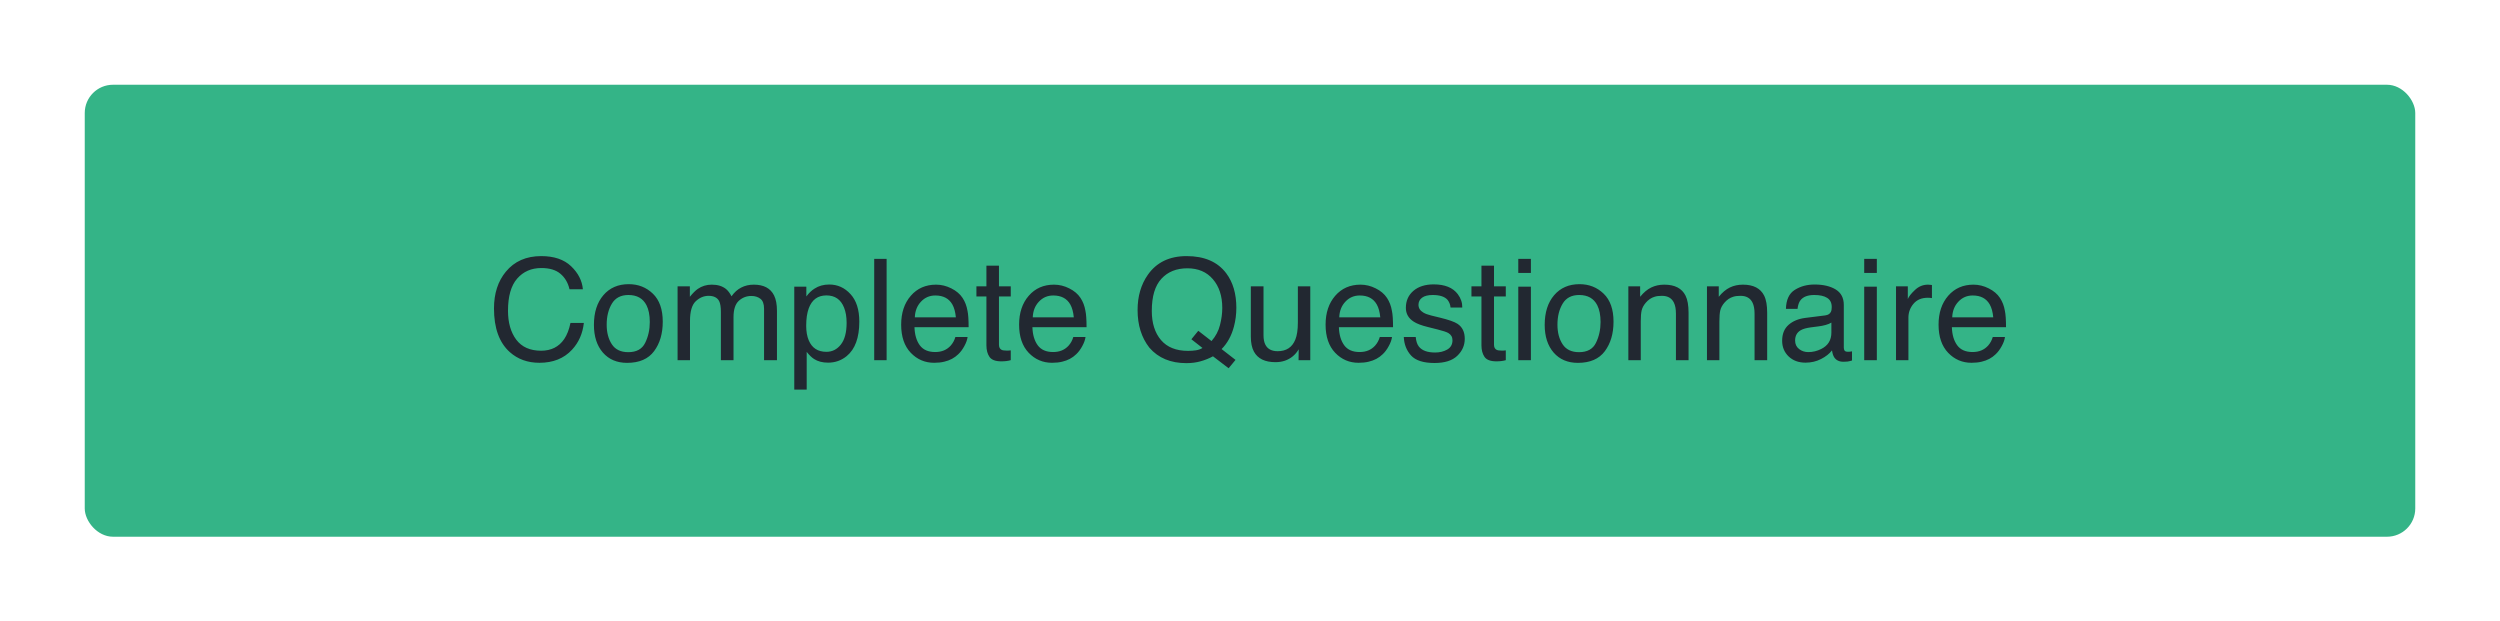 <svg width="354" height="88" viewBox="0 0 354 88" fill="none" xmlns="http://www.w3.org/2000/svg">
<g filter="url(#filter0_d)">
<rect x="12" y="6" width="330" height="64" rx="4" fill="#34B487"/>
<path d="M76.639 30.264C78.455 30.264 79.865 30.742 80.867 31.699C81.87 32.656 82.426 33.743 82.537 34.961H80.643C80.428 34.036 79.998 33.304 79.353 32.764C78.716 32.223 77.817 31.953 76.658 31.953C75.245 31.953 74.103 32.451 73.231 33.447C72.365 34.437 71.932 35.957 71.932 38.008C71.932 39.688 72.322 41.051 73.103 42.1C73.891 43.141 75.063 43.662 76.619 43.662C78.051 43.662 79.142 43.112 79.891 42.012C80.288 41.432 80.584 40.671 80.779 39.727H82.674C82.505 41.237 81.945 42.503 80.994 43.525C79.855 44.756 78.318 45.371 76.385 45.371C74.718 45.371 73.318 44.867 72.186 43.857C70.695 42.523 69.949 40.462 69.949 37.676C69.949 35.56 70.509 33.825 71.629 32.471C72.84 30.999 74.51 30.264 76.639 30.264ZM88.963 43.867C90.128 43.867 90.926 43.428 91.356 42.549C91.792 41.663 92.01 40.68 92.01 39.6C92.01 38.623 91.853 37.829 91.541 37.217C91.046 36.253 90.193 35.772 88.982 35.772C87.908 35.772 87.127 36.182 86.639 37.002C86.15 37.822 85.906 38.812 85.906 39.971C85.906 41.084 86.15 42.012 86.639 42.754C87.127 43.496 87.902 43.867 88.963 43.867ZM89.031 34.238C90.379 34.238 91.518 34.688 92.449 35.586C93.38 36.484 93.846 37.806 93.846 39.551C93.846 41.237 93.436 42.63 92.615 43.73C91.795 44.831 90.522 45.381 88.797 45.381C87.358 45.381 86.216 44.896 85.369 43.926C84.523 42.949 84.1 41.641 84.1 40C84.1 38.242 84.546 36.842 85.438 35.801C86.329 34.759 87.527 34.238 89.031 34.238ZM95.945 34.541H97.684V36.025C98.1 35.511 98.478 35.137 98.816 34.902C99.396 34.505 100.053 34.307 100.789 34.307C101.622 34.307 102.293 34.512 102.801 34.922C103.087 35.156 103.348 35.501 103.582 35.957C103.973 35.397 104.432 34.984 104.959 34.717C105.486 34.443 106.079 34.307 106.736 34.307C108.143 34.307 109.1 34.815 109.607 35.83C109.881 36.377 110.018 37.113 110.018 38.037V45H108.191V37.734C108.191 37.038 108.016 36.559 107.664 36.299C107.319 36.038 106.896 35.908 106.395 35.908C105.704 35.908 105.109 36.139 104.607 36.602C104.113 37.064 103.865 37.835 103.865 38.916V45H102.078V38.174C102.078 37.464 101.993 36.947 101.824 36.621C101.557 36.133 101.059 35.889 100.33 35.889C99.666 35.889 99.061 36.146 98.514 36.66C97.973 37.175 97.703 38.105 97.703 39.453V45H95.945V34.541ZM117.02 43.818C117.84 43.818 118.52 43.477 119.061 42.793C119.607 42.103 119.881 41.074 119.881 39.707C119.881 38.874 119.76 38.158 119.52 37.559C119.064 36.406 118.23 35.83 117.02 35.83C115.802 35.83 114.969 36.439 114.52 37.656C114.279 38.307 114.158 39.134 114.158 40.137C114.158 40.944 114.279 41.631 114.52 42.197C114.975 43.278 115.809 43.818 117.02 43.818ZM112.469 34.59H114.178V35.977C114.529 35.501 114.913 35.133 115.33 34.873C115.923 34.482 116.619 34.287 117.42 34.287C118.605 34.287 119.611 34.743 120.438 35.654C121.264 36.559 121.678 37.855 121.678 39.541C121.678 41.82 121.082 43.447 119.891 44.424C119.135 45.042 118.257 45.352 117.254 45.352C116.466 45.352 115.805 45.179 115.271 44.834C114.959 44.639 114.611 44.303 114.227 43.828V49.17H112.469V34.59ZM123.787 30.654H125.545V45H123.787V30.654ZM132.547 34.307C133.289 34.307 134.008 34.482 134.705 34.834C135.402 35.179 135.932 35.628 136.297 36.182C136.648 36.709 136.883 37.324 137 38.027C137.104 38.509 137.156 39.277 137.156 40.332H129.49C129.523 41.393 129.773 42.246 130.242 42.891C130.711 43.529 131.437 43.848 132.42 43.848C133.338 43.848 134.07 43.545 134.617 42.94C134.93 42.588 135.151 42.181 135.281 41.719H137.01C136.964 42.103 136.811 42.533 136.551 43.008C136.297 43.477 136.01 43.861 135.691 44.16C135.158 44.681 134.497 45.033 133.709 45.215C133.286 45.319 132.807 45.371 132.273 45.371C130.971 45.371 129.868 44.899 128.963 43.955C128.058 43.005 127.605 41.676 127.605 39.971C127.605 38.291 128.061 36.927 128.973 35.879C129.884 34.831 131.076 34.307 132.547 34.307ZM135.35 38.935C135.278 38.174 135.112 37.565 134.852 37.109C134.37 36.263 133.566 35.84 132.439 35.84C131.632 35.84 130.955 36.133 130.408 36.719C129.861 37.298 129.572 38.037 129.539 38.935H135.35ZM139.676 31.621H141.453V34.541H143.123V35.977H141.453V42.803C141.453 43.167 141.577 43.411 141.824 43.535C141.961 43.607 142.189 43.643 142.508 43.643C142.592 43.643 142.684 43.643 142.781 43.643C142.879 43.636 142.993 43.626 143.123 43.613V45C142.921 45.059 142.71 45.101 142.488 45.127C142.273 45.153 142.039 45.166 141.785 45.166C140.965 45.166 140.408 44.958 140.115 44.541C139.822 44.118 139.676 43.571 139.676 42.9V35.977H138.26V34.541H139.676V31.621ZM149.246 34.307C149.988 34.307 150.708 34.482 151.404 34.834C152.101 35.179 152.632 35.628 152.996 36.182C153.348 36.709 153.582 37.324 153.699 38.027C153.803 38.509 153.855 39.277 153.855 40.332H146.189C146.222 41.393 146.473 42.246 146.941 42.891C147.41 43.529 148.136 43.848 149.119 43.848C150.037 43.848 150.77 43.545 151.316 42.94C151.629 42.588 151.85 42.181 151.98 41.719H153.709C153.663 42.103 153.51 42.533 153.25 43.008C152.996 43.477 152.71 43.861 152.391 44.16C151.857 44.681 151.196 45.033 150.408 45.215C149.985 45.319 149.507 45.371 148.973 45.371C147.671 45.371 146.567 44.899 145.662 43.955C144.757 43.005 144.305 41.676 144.305 39.971C144.305 38.291 144.76 36.927 145.672 35.879C146.583 34.831 147.775 34.307 149.246 34.307ZM152.049 38.935C151.977 38.174 151.811 37.565 151.551 37.109C151.069 36.263 150.265 35.84 149.139 35.84C148.331 35.84 147.654 36.133 147.107 36.719C146.561 37.298 146.271 38.037 146.238 38.935H152.049ZM174.949 44.961L173.973 46.143L171.756 44.453C171.222 44.746 170.643 44.98 170.018 45.156C169.399 45.332 168.722 45.42 167.986 45.42C165.76 45.42 164.015 44.691 162.752 43.232C161.639 41.813 161.082 40.036 161.082 37.9C161.082 35.96 161.564 34.3 162.527 32.92C163.764 31.149 165.594 30.264 168.016 30.264C170.548 30.264 172.423 31.078 173.641 32.705C174.591 33.975 175.066 35.599 175.066 37.578C175.066 38.503 174.952 39.391 174.725 40.244C174.38 41.546 173.797 42.607 172.977 43.428L174.949 44.961ZM168.221 43.682C168.624 43.682 169.002 43.656 169.354 43.603C169.705 43.545 170.011 43.434 170.271 43.272L168.699 42.041L169.676 40.84L171.551 42.295C172.143 41.618 172.544 40.859 172.752 40.02C172.967 39.18 173.074 38.376 173.074 37.607C173.074 35.921 172.632 34.564 171.746 33.535C170.867 32.507 169.663 31.992 168.133 31.992C166.583 31.992 165.356 32.487 164.451 33.477C163.546 34.46 163.094 35.977 163.094 38.027C163.094 39.753 163.527 41.126 164.393 42.148C165.265 43.171 166.541 43.682 168.221 43.682ZM178.914 34.541V41.484C178.914 42.018 178.999 42.454 179.168 42.793C179.48 43.418 180.063 43.73 180.916 43.73C182.14 43.73 182.973 43.184 183.416 42.09C183.657 41.504 183.777 40.7 183.777 39.678V34.541H185.535V45H183.875L183.895 43.457C183.667 43.854 183.383 44.19 183.045 44.463C182.374 45.01 181.561 45.283 180.604 45.283C179.113 45.283 178.097 44.785 177.557 43.789C177.264 43.255 177.117 42.542 177.117 41.65V34.541H178.914ZM192.645 34.307C193.387 34.307 194.106 34.482 194.803 34.834C195.499 35.179 196.03 35.628 196.395 36.182C196.746 36.709 196.98 37.324 197.098 38.027C197.202 38.509 197.254 39.277 197.254 40.332H189.588C189.62 41.393 189.871 42.246 190.34 42.891C190.809 43.529 191.535 43.848 192.518 43.848C193.436 43.848 194.168 43.545 194.715 42.94C195.027 42.588 195.249 42.181 195.379 41.719H197.107C197.062 42.103 196.909 42.533 196.648 43.008C196.395 43.477 196.108 43.861 195.789 44.16C195.255 44.681 194.594 45.033 193.807 45.215C193.383 45.319 192.905 45.371 192.371 45.371C191.069 45.371 189.965 44.899 189.061 43.955C188.156 43.005 187.703 41.676 187.703 39.971C187.703 38.291 188.159 36.927 189.07 35.879C189.982 34.831 191.173 34.307 192.645 34.307ZM195.447 38.935C195.376 38.174 195.21 37.565 194.949 37.109C194.467 36.263 193.663 35.84 192.537 35.84C191.73 35.84 191.053 36.133 190.506 36.719C189.959 37.298 189.669 38.037 189.637 38.935H195.447ZM200.467 41.719C200.519 42.305 200.665 42.754 200.906 43.066C201.349 43.633 202.117 43.916 203.211 43.916C203.862 43.916 204.435 43.776 204.93 43.496C205.424 43.21 205.672 42.77 205.672 42.178C205.672 41.728 205.473 41.387 205.076 41.152C204.822 41.009 204.321 40.843 203.572 40.654L202.176 40.303C201.284 40.081 200.626 39.834 200.203 39.56C199.448 39.085 199.07 38.428 199.07 37.588C199.07 36.598 199.425 35.797 200.135 35.185C200.851 34.574 201.811 34.268 203.016 34.268C204.591 34.268 205.727 34.73 206.424 35.654C206.86 36.24 207.072 36.872 207.059 37.549H205.398C205.366 37.152 205.226 36.79 204.979 36.465C204.575 36.003 203.875 35.772 202.879 35.772C202.215 35.772 201.71 35.898 201.365 36.152C201.027 36.406 200.857 36.742 200.857 37.158C200.857 37.614 201.082 37.978 201.531 38.252C201.792 38.415 202.176 38.558 202.684 38.682L203.846 38.965C205.109 39.271 205.955 39.567 206.385 39.853C207.068 40.303 207.41 41.009 207.41 41.973C207.41 42.904 207.055 43.708 206.346 44.385C205.643 45.062 204.568 45.4 203.123 45.4C201.567 45.4 200.464 45.049 199.812 44.346C199.168 43.636 198.823 42.76 198.777 41.719H200.467ZM209.773 31.621H211.551V34.541H213.221V35.977H211.551V42.803C211.551 43.167 211.674 43.411 211.922 43.535C212.059 43.607 212.286 43.643 212.605 43.643C212.69 43.643 212.781 43.643 212.879 43.643C212.977 43.636 213.09 43.626 213.221 43.613V45C213.019 45.059 212.807 45.101 212.586 45.127C212.371 45.153 212.137 45.166 211.883 45.166C211.062 45.166 210.506 44.958 210.213 44.541C209.92 44.118 209.773 43.571 209.773 42.9V35.977H208.357V34.541H209.773V31.621ZM214.988 34.59H216.775V45H214.988V34.59ZM214.988 30.654H216.775V32.647H214.988V30.654ZM223.592 43.867C224.757 43.867 225.555 43.428 225.984 42.549C226.421 41.663 226.639 40.68 226.639 39.6C226.639 38.623 226.482 37.829 226.17 37.217C225.675 36.253 224.822 35.772 223.611 35.772C222.537 35.772 221.756 36.182 221.268 37.002C220.779 37.822 220.535 38.812 220.535 39.971C220.535 41.084 220.779 42.012 221.268 42.754C221.756 43.496 222.531 43.867 223.592 43.867ZM223.66 34.238C225.008 34.238 226.147 34.688 227.078 35.586C228.009 36.484 228.475 37.806 228.475 39.551C228.475 41.237 228.064 42.63 227.244 43.73C226.424 44.831 225.151 45.381 223.426 45.381C221.987 45.381 220.844 44.896 219.998 43.926C219.152 42.949 218.729 41.641 218.729 40C218.729 38.242 219.174 36.842 220.066 35.801C220.958 34.759 222.156 34.238 223.66 34.238ZM230.574 34.541H232.244V36.025C232.739 35.413 233.263 34.974 233.816 34.707C234.37 34.44 234.985 34.307 235.662 34.307C237.146 34.307 238.149 34.824 238.67 35.859C238.956 36.426 239.1 37.236 239.1 38.291V45H237.312V38.408C237.312 37.77 237.218 37.256 237.029 36.865C236.717 36.214 236.15 35.889 235.33 35.889C234.913 35.889 234.572 35.931 234.305 36.016C233.823 36.159 233.4 36.445 233.035 36.875C232.742 37.22 232.55 37.578 232.459 37.949C232.374 38.314 232.332 38.838 232.332 39.522V45H230.574V34.541ZM241.707 34.541H243.377V36.025C243.872 35.413 244.396 34.974 244.949 34.707C245.503 34.44 246.118 34.307 246.795 34.307C248.279 34.307 249.282 34.824 249.803 35.859C250.089 36.426 250.232 37.236 250.232 38.291V45H248.445V38.408C248.445 37.77 248.351 37.256 248.162 36.865C247.85 36.214 247.283 35.889 246.463 35.889C246.046 35.889 245.704 35.931 245.438 36.016C244.956 36.159 244.533 36.445 244.168 36.875C243.875 37.22 243.683 37.578 243.592 37.949C243.507 38.314 243.465 38.838 243.465 39.522V45H241.707V34.541ZM254.188 42.217C254.188 42.725 254.373 43.125 254.744 43.418C255.115 43.711 255.555 43.857 256.062 43.857C256.681 43.857 257.28 43.714 257.859 43.428C258.836 42.953 259.324 42.175 259.324 41.094V39.678C259.109 39.815 258.833 39.928 258.494 40.02C258.156 40.111 257.824 40.176 257.498 40.215L256.434 40.352C255.796 40.436 255.317 40.57 254.998 40.752C254.458 41.058 254.188 41.546 254.188 42.217ZM258.445 38.662C258.849 38.61 259.119 38.441 259.256 38.154C259.334 37.998 259.373 37.773 259.373 37.48C259.373 36.882 259.158 36.449 258.729 36.182C258.305 35.908 257.697 35.772 256.902 35.772C255.984 35.772 255.333 36.019 254.949 36.514C254.734 36.787 254.594 37.194 254.529 37.734H252.889C252.921 36.445 253.338 35.55 254.139 35.049C254.946 34.541 255.88 34.287 256.941 34.287C258.172 34.287 259.171 34.522 259.939 34.99C260.701 35.459 261.082 36.188 261.082 37.178V43.203C261.082 43.385 261.118 43.532 261.189 43.643C261.268 43.753 261.427 43.809 261.668 43.809C261.746 43.809 261.834 43.805 261.932 43.799C262.029 43.786 262.133 43.77 262.244 43.75V45.049C261.971 45.127 261.762 45.176 261.619 45.195C261.476 45.215 261.281 45.225 261.033 45.225C260.428 45.225 259.988 45.01 259.715 44.58C259.572 44.352 259.471 44.03 259.412 43.613C259.054 44.082 258.54 44.489 257.869 44.834C257.199 45.179 256.46 45.352 255.652 45.352C254.682 45.352 253.888 45.059 253.27 44.473C252.658 43.88 252.352 43.141 252.352 42.256C252.352 41.286 252.654 40.534 253.26 40C253.865 39.466 254.66 39.137 255.643 39.014L258.445 38.662ZM263.973 34.59H265.76V45H263.973V34.59ZM263.973 30.654H265.76V32.647H263.973V30.654ZM268.475 34.541H270.145V36.348C270.281 35.996 270.617 35.57 271.15 35.068C271.684 34.56 272.299 34.307 272.996 34.307C273.029 34.307 273.084 34.31 273.162 34.316C273.24 34.323 273.374 34.336 273.562 34.355V36.211C273.458 36.191 273.361 36.178 273.27 36.172C273.185 36.165 273.09 36.162 272.986 36.162C272.101 36.162 271.421 36.449 270.945 37.022C270.47 37.588 270.232 38.242 270.232 38.984V45H268.475V34.541ZM279.441 34.307C280.184 34.307 280.903 34.482 281.6 34.834C282.296 35.179 282.827 35.628 283.191 36.182C283.543 36.709 283.777 37.324 283.895 38.027C283.999 38.509 284.051 39.277 284.051 40.332H276.385C276.417 41.393 276.668 42.246 277.137 42.891C277.605 43.529 278.331 43.848 279.314 43.848C280.232 43.848 280.965 43.545 281.512 42.94C281.824 42.588 282.046 42.181 282.176 41.719H283.904C283.859 42.103 283.706 42.533 283.445 43.008C283.191 43.477 282.905 43.861 282.586 44.16C282.052 44.681 281.391 45.033 280.604 45.215C280.18 45.319 279.702 45.371 279.168 45.371C277.866 45.371 276.762 44.899 275.857 43.955C274.952 43.005 274.5 41.676 274.5 39.971C274.5 38.291 274.956 36.927 275.867 35.879C276.779 34.831 277.97 34.307 279.441 34.307ZM282.244 38.935C282.173 38.174 282.007 37.565 281.746 37.109C281.264 36.263 280.46 35.84 279.334 35.84C278.527 35.84 277.85 36.133 277.303 36.719C276.756 37.298 276.466 38.037 276.434 38.935H282.244Z" fill="#222831"/>
</g>
<defs>
<filter id="filter0_d" x="0" y="0" width="354" height="88" filterUnits="userSpaceOnUse" color-interpolation-filters="sRGB">
<feFlood flood-opacity="0" result="BackgroundImageFix"/>
<feColorMatrix in="SourceAlpha" type="matrix" values="0 0 0 0 0 0 0 0 0 0 0 0 0 0 0 0 0 0 127 0"/>
<feOffset dy="6"/>
<feGaussianBlur stdDeviation="6"/>
<feColorMatrix type="matrix" values="0 0 0 0 0.014 0 0 0 0 0.005 0 0 0 0 0.021 0 0 0 0.16 0"/>
<feBlend mode="normal" in2="BackgroundImageFix" result="effect1_dropShadow"/>
<feBlend mode="normal" in="SourceGraphic" in2="effect1_dropShadow" result="shape"/>
</filter>
</defs>
</svg>
